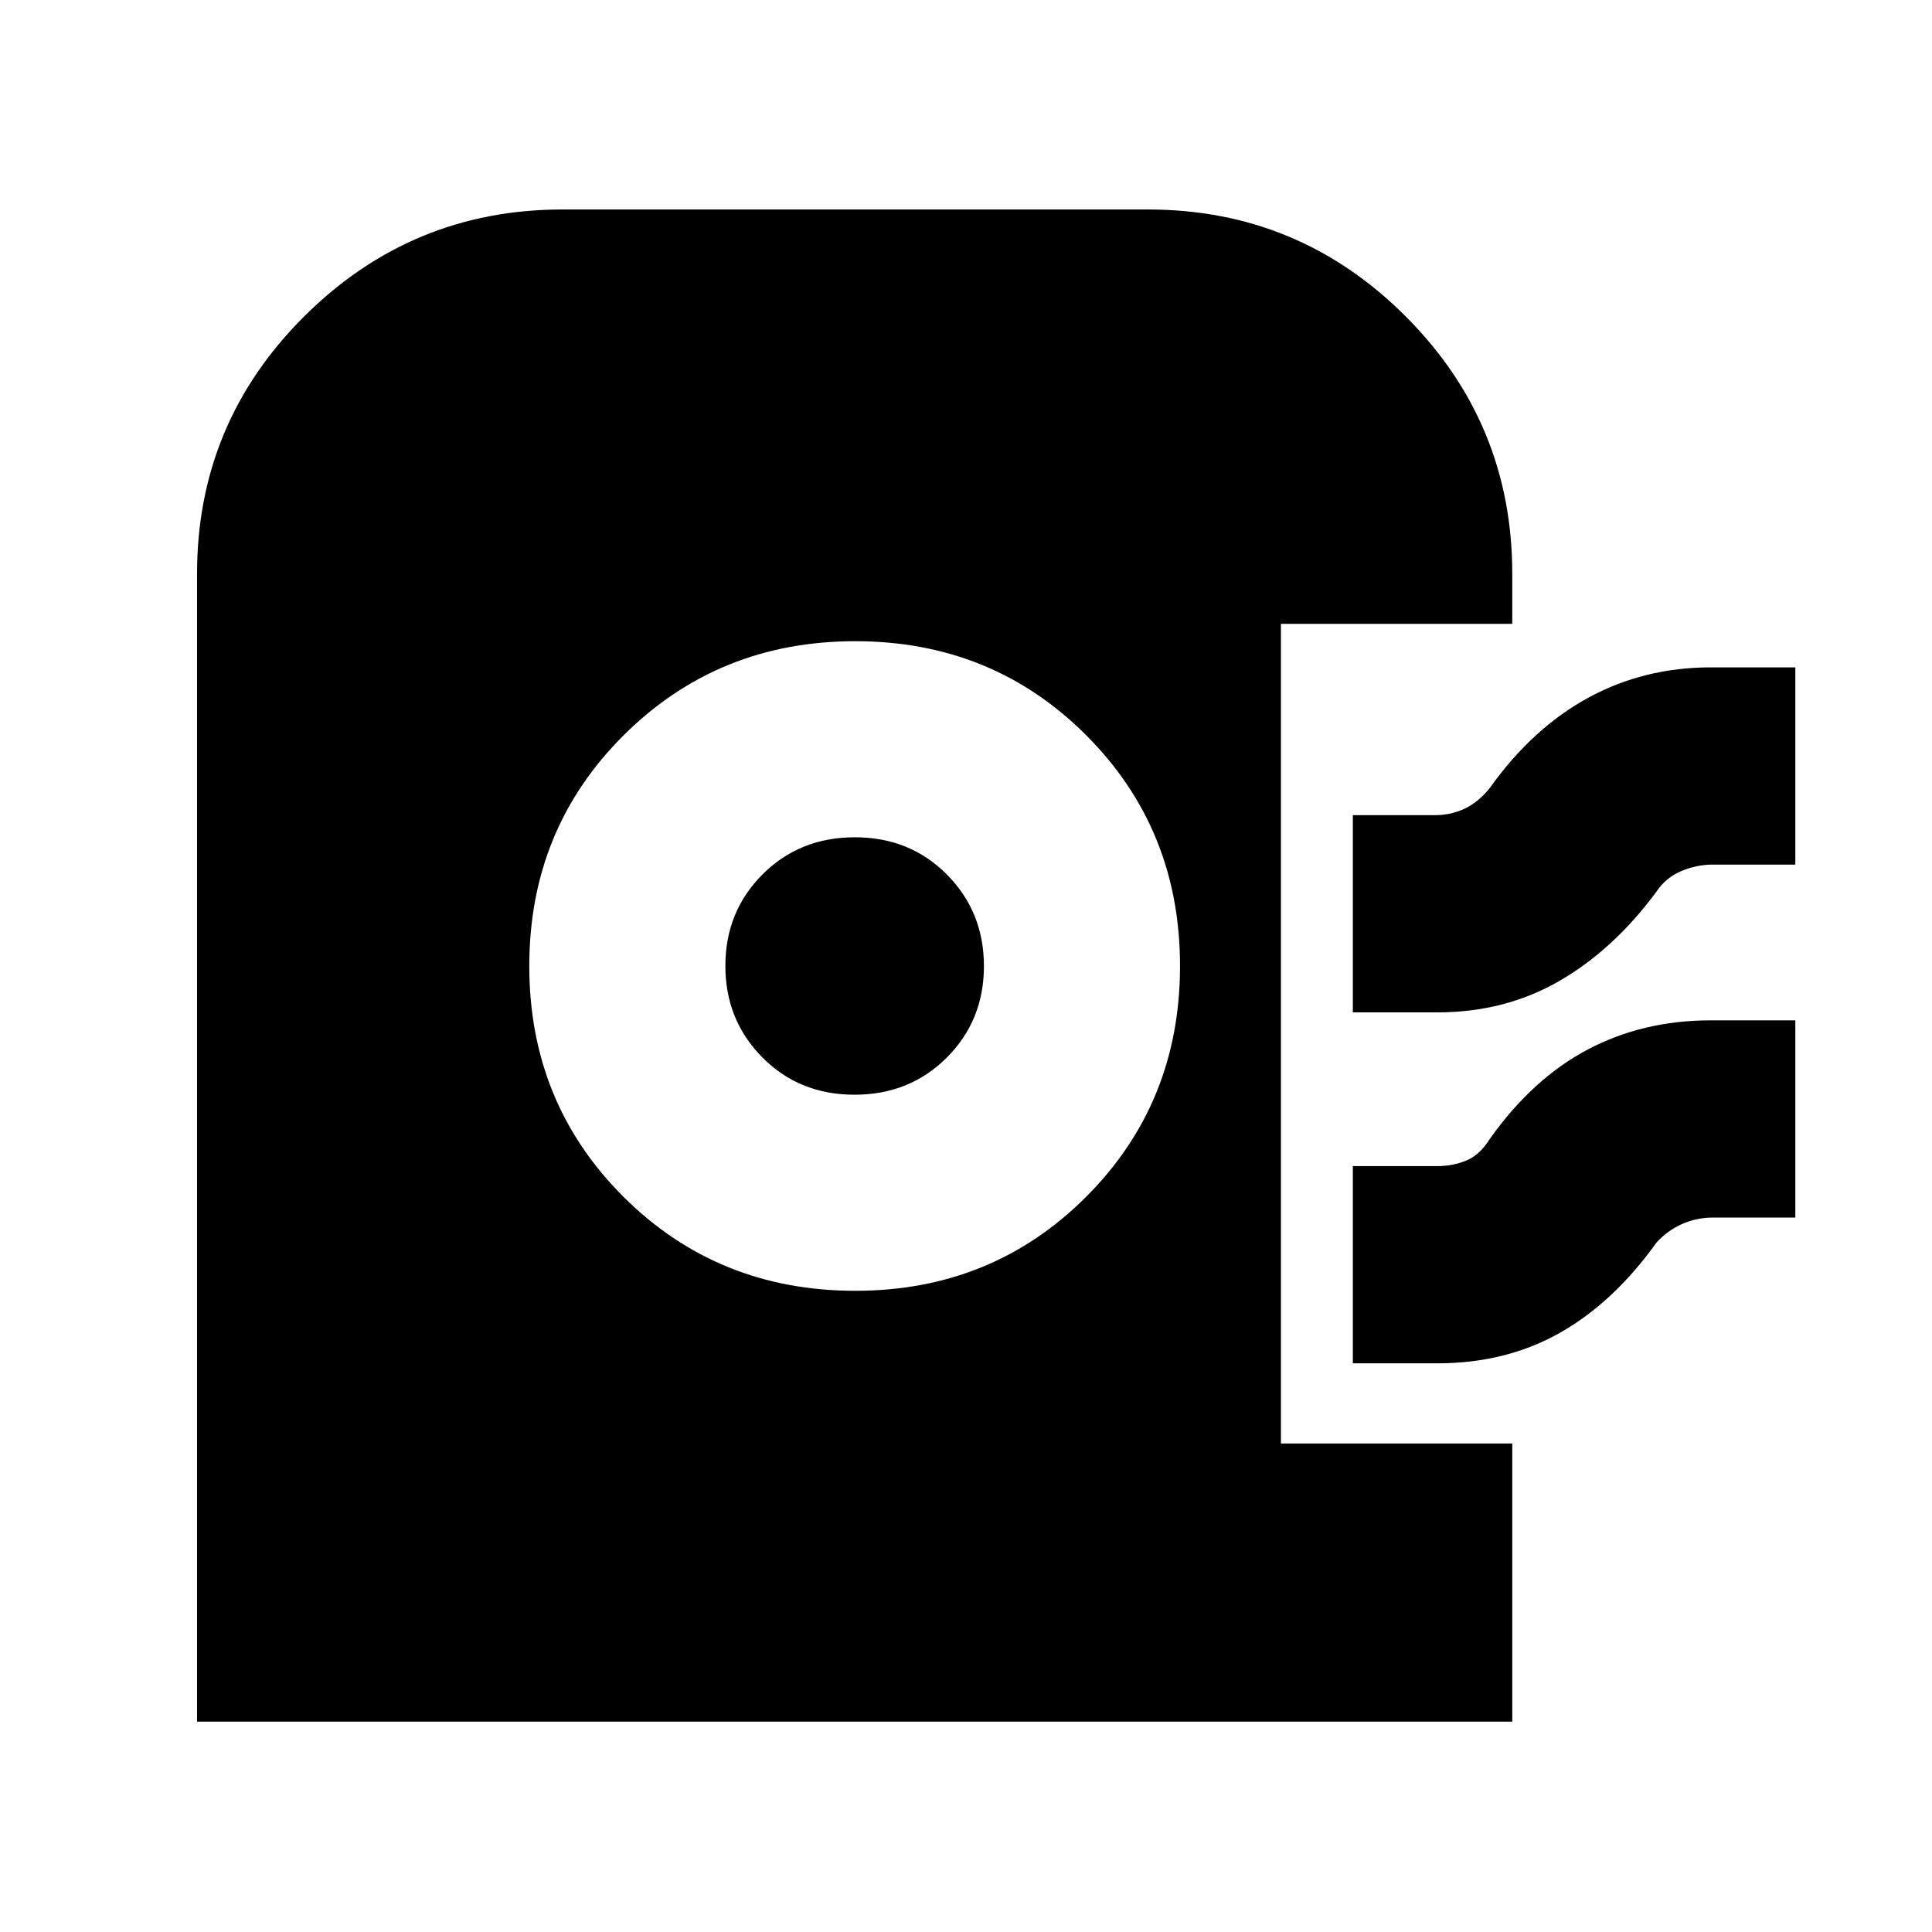 <svg xmlns="http://www.w3.org/2000/svg" height="20" viewBox="0 -960 960 960" width="20"><path d="M97.91-104.52v-570.35q0-74.96 53.33-128 53.33-53.04 128.28-53.04h290.87q74.96 0 128 53.04 53.05 53.04 53.05 128V-650H636.48v407.26h114.96v138.22H97.91Zm327.05-214.09q68.03 0 114.71-46.68 46.68-46.68 46.68-114.72 0-68.03-46.68-114.71-46.68-46.67-114.72-46.67-68.04 0-114.99 46.68Q263-548.03 263-479.99q0 68.03 46.84 114.71 46.85 46.67 115.12 46.67Zm-.36-97.43q-27.42 0-45.79-18.54-18.37-18.53-18.37-45.5 0-26.96 18.44-45.42 18.45-18.46 45.87-18.46 27.42 0 45.79 18.54 18.37 18.53 18.37 45.5 0 26.96-18.45 45.42-18.44 18.46-45.86 18.46Zm247.62-40.92v-98h41q7.68 0 14.53-3.21 6.85-3.22 12.47-10.22 21.25-29.81 48.98-44.91 27.74-15.09 60.89-15.09h42v98h-41q-7.99 0-15.65 3.22-7.66 3.21-12.35 10.21-21.26 28.81-48.28 44.41-27.02 15.59-60.59 15.59h-42Zm0 174.39v-98h42q7.55 0 14.27-2.71 6.73-2.72 11.73-10.72 21.35-30.08 48.79-44.54Q816.46-453 850.09-453h42v98h-41q-8.08 0-15.3 3.22-7.23 3.21-12.7 9.21-21.33 29.81-48.11 44.91-26.79 15.09-60.76 15.09h-42Z"/></svg>
